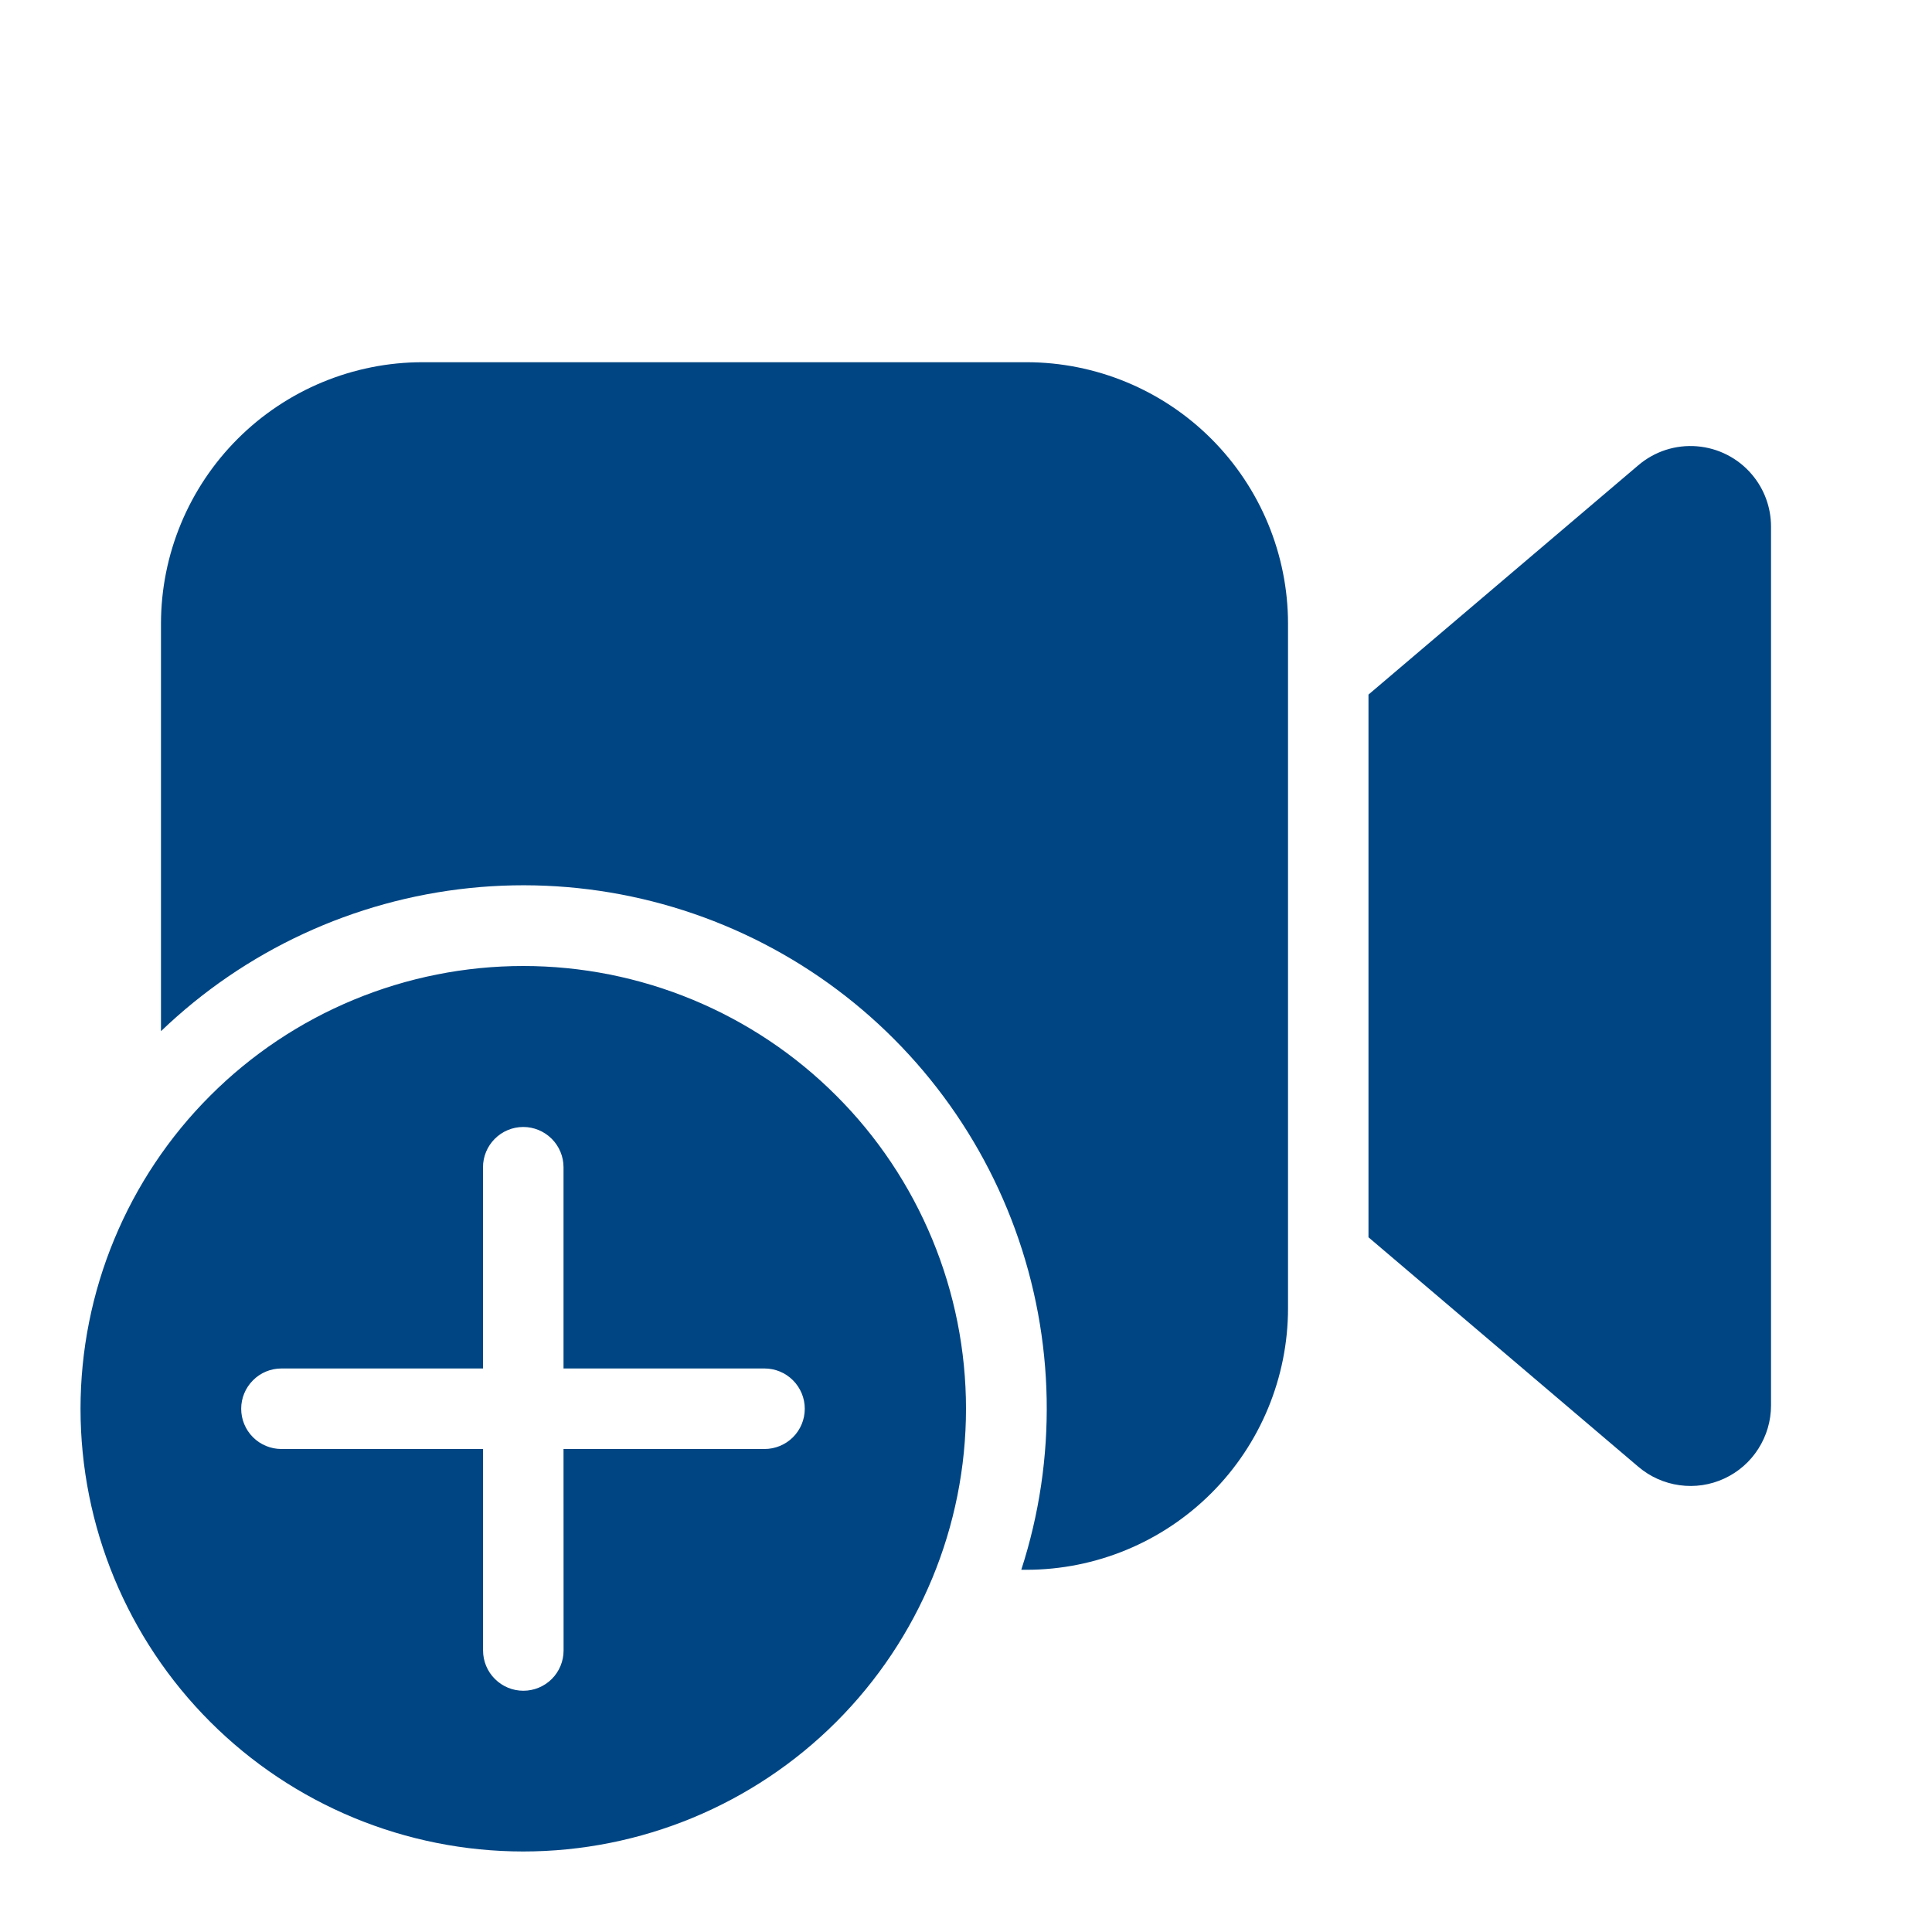 <svg width="31" height="31" viewBox="0 0 31 31" fill="none" xmlns="http://www.w3.org/2000/svg">
<path d="M20.667 20.99C20.667 22.103 20.224 23.171 19.437 23.958C18.65 24.745 17.582 25.188 16.469 25.188H16.387C16.964 23.408 16.929 21.486 16.289 19.729C15.649 17.971 14.441 16.477 12.855 15.484C11.269 14.492 9.397 14.057 7.537 14.249C5.676 14.442 3.932 15.25 2.583 16.546V10.01C2.583 8.897 3.026 7.829 3.813 7.042C4.6 6.255 5.668 5.812 6.781 5.812H16.469C17.582 5.812 18.65 6.255 19.437 7.042C20.224 7.829 20.667 8.897 20.667 10.01V20.99ZM28.109 7.612C28.308 7.845 28.417 8.142 28.417 8.449V22.551C28.417 22.798 28.346 23.039 28.213 23.247C28.081 23.455 27.891 23.621 27.667 23.724C27.443 23.828 27.194 23.865 26.95 23.831C26.706 23.798 26.476 23.695 26.288 23.535L21.958 19.853V11.145L26.288 7.465C26.417 7.355 26.567 7.271 26.728 7.219C26.89 7.167 27.06 7.147 27.229 7.161C27.398 7.175 27.563 7.221 27.714 7.299C27.865 7.376 27.999 7.482 28.109 7.612ZM15.5 22.604C15.5 21.671 15.316 20.747 14.959 19.886C14.602 19.024 14.079 18.24 13.419 17.581C12.76 16.921 11.976 16.398 11.115 16.041C10.253 15.684 9.329 15.5 8.396 15.5C7.463 15.5 6.539 15.684 5.677 16.041C4.815 16.398 4.032 16.921 3.373 17.581C2.713 18.24 2.19 19.024 1.833 19.886C1.476 20.747 1.292 21.671 1.292 22.604C1.292 24.488 2.04 26.295 3.373 27.628C4.705 28.96 6.512 29.708 8.396 29.708C10.28 29.708 12.087 28.96 13.419 27.628C14.752 26.295 15.5 24.488 15.5 22.604ZM9.042 23.25L9.043 26.483C9.043 26.654 8.975 26.819 8.854 26.94C8.733 27.061 8.568 27.129 8.397 27.129C8.226 27.129 8.062 27.061 7.941 26.94C7.819 26.819 7.751 26.654 7.751 26.483V23.25H4.516C4.344 23.25 4.18 23.182 4.059 23.061C3.938 22.94 3.87 22.776 3.87 22.604C3.87 22.433 3.938 22.269 4.059 22.148C4.18 22.026 4.344 21.958 4.516 21.958H7.75V18.729C7.75 18.558 7.818 18.394 7.939 18.273C8.06 18.151 8.225 18.083 8.396 18.083C8.567 18.083 8.731 18.151 8.853 18.273C8.974 18.394 9.042 18.558 9.042 18.729V21.958H12.267C12.438 21.958 12.603 22.026 12.724 22.148C12.845 22.269 12.913 22.433 12.913 22.604C12.913 22.776 12.845 22.94 12.724 23.061C12.603 23.182 12.438 23.25 12.267 23.25H9.042Z" fill="#004583"/>
</svg>
